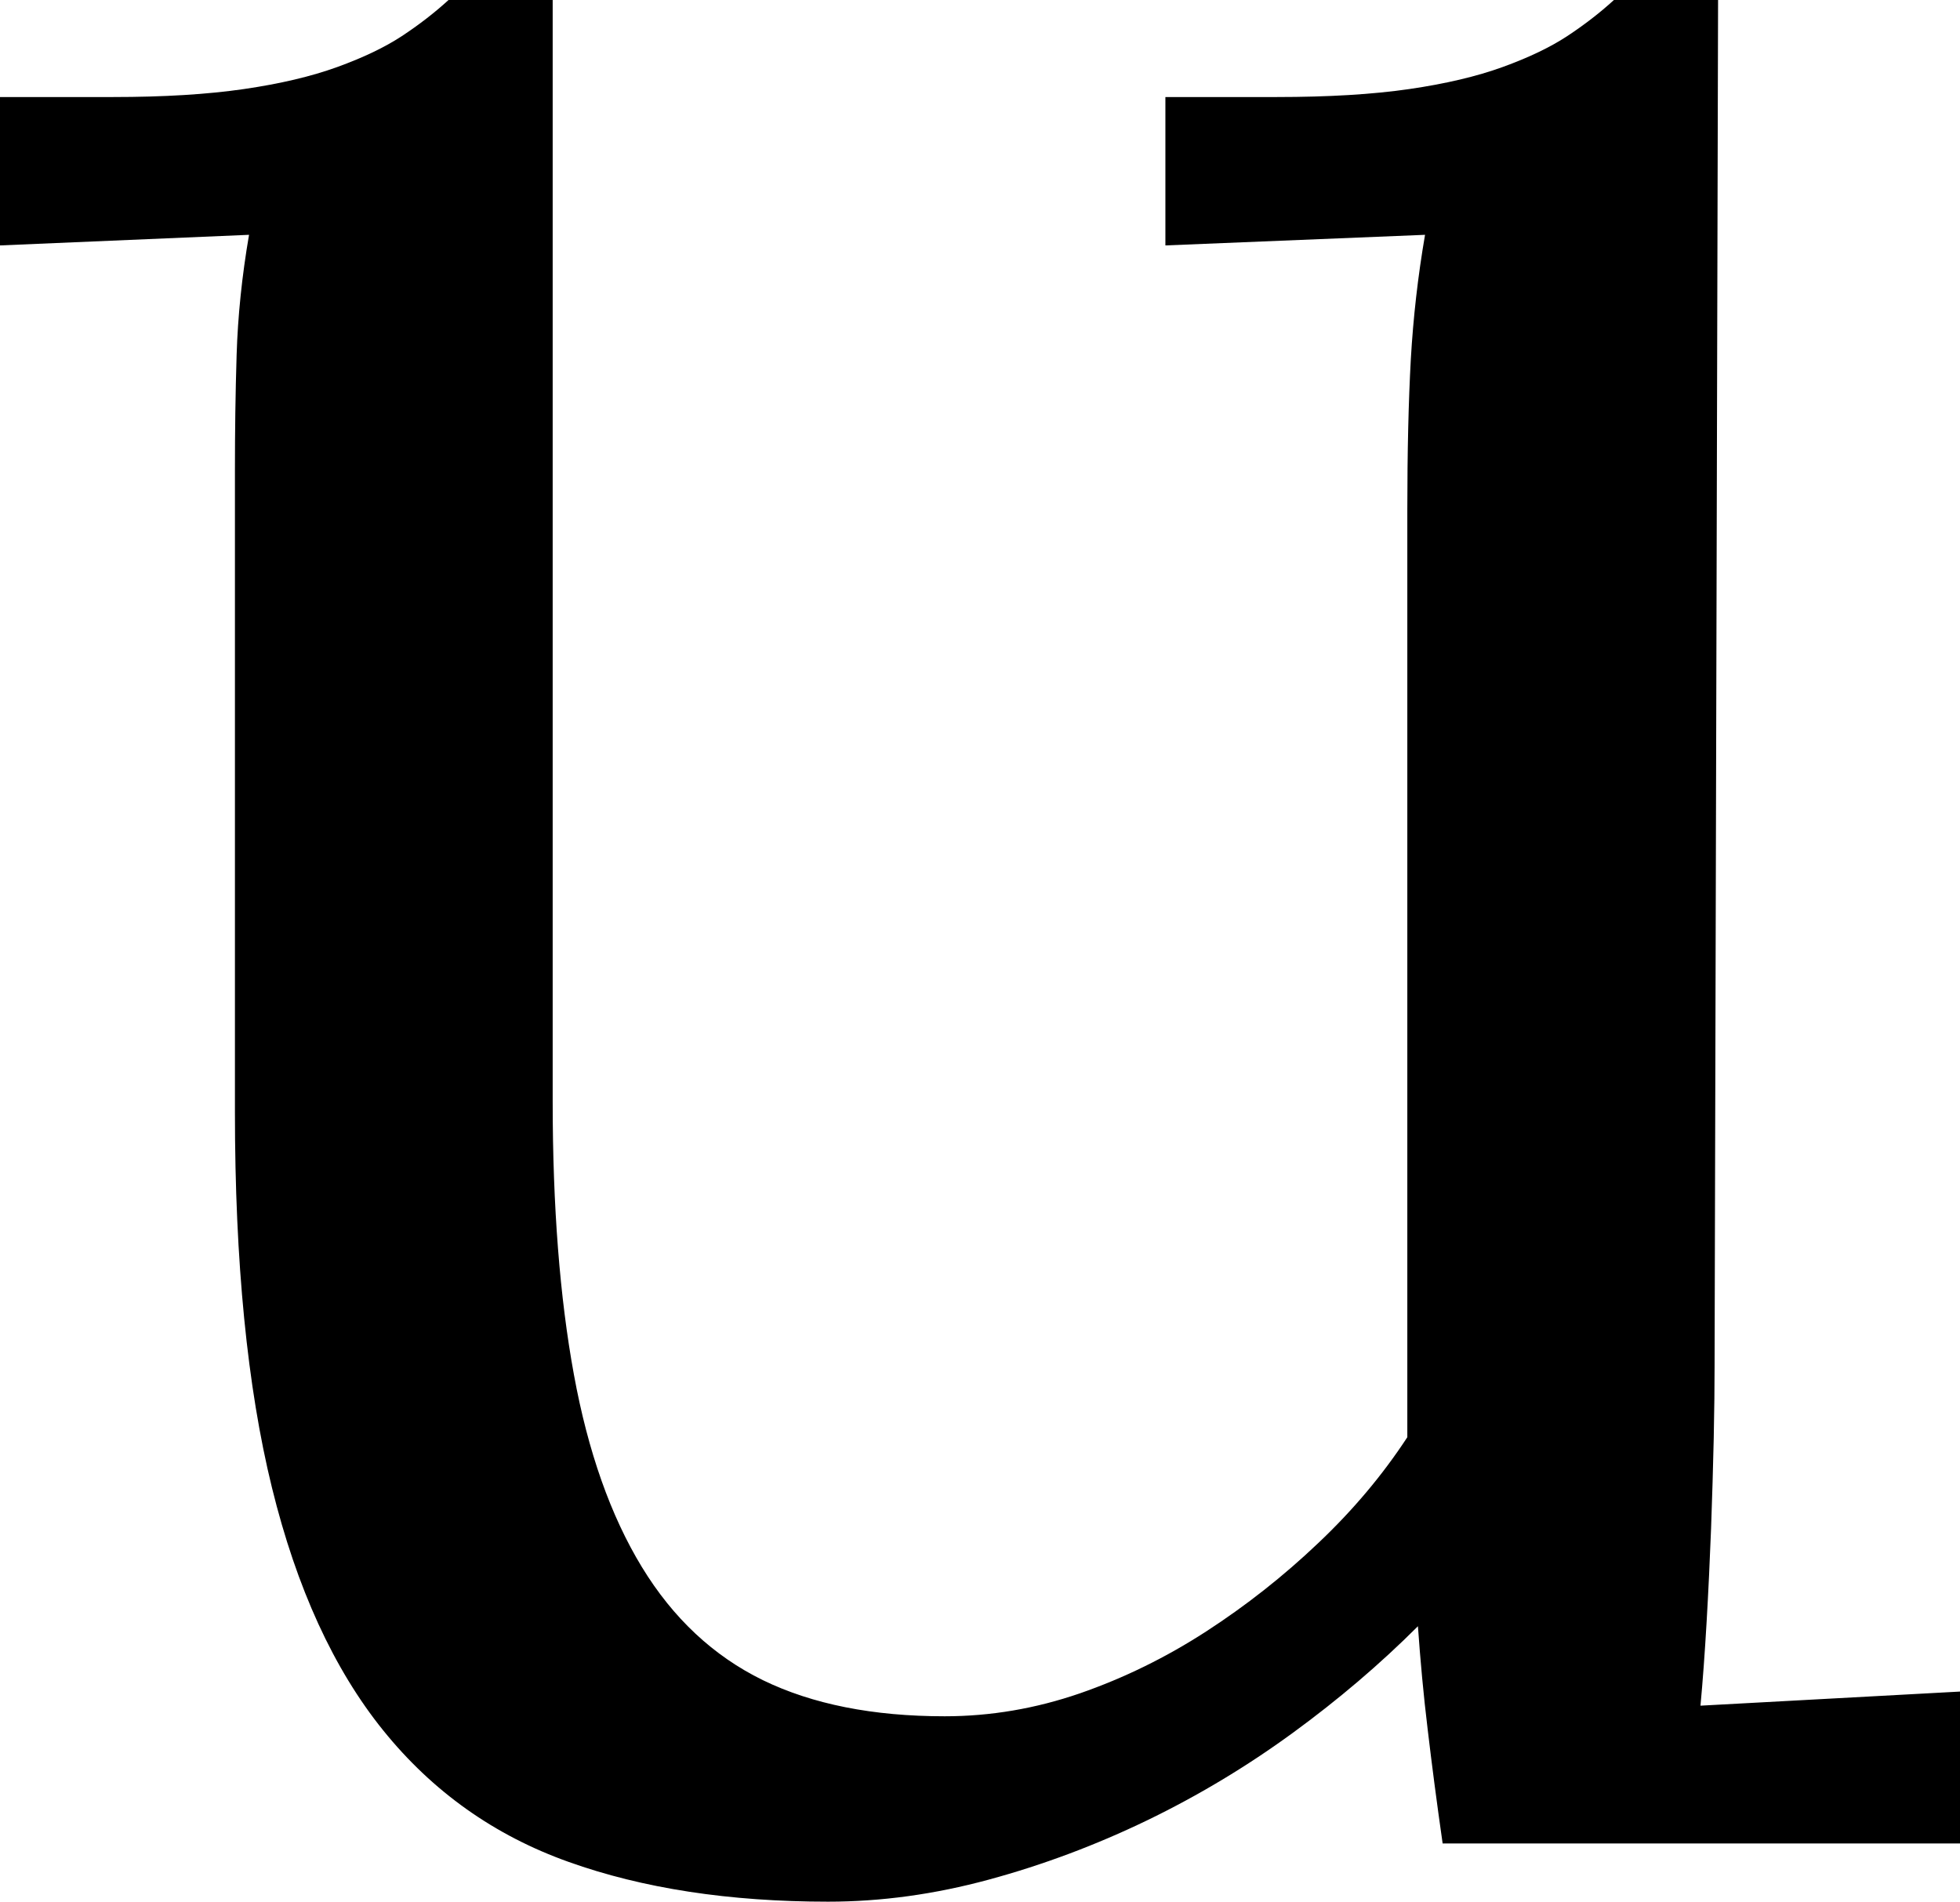 <svg width="16.26" height="15.776" viewBox="0.776 -31.069 16.26 15.776" xmlns="http://www.w3.org/2000/svg"><path d="M12.451 -26.836C12.451 -27.324 12.461 -27.742 12.48 -28.088C12.5 -28.435 12.539 -28.779 12.598 -29.121L10.444 -29.033L10.444 -30.264L11.367 -30.264C11.797 -30.264 12.163 -30.286 12.466 -30.33C12.769 -30.374 13.027 -30.435 13.242 -30.513C13.457 -30.591 13.635 -30.676 13.777 -30.769C13.918 -30.862 14.048 -30.962 14.165 -31.069L15.029 -31.069L15 -19.731C15 -19.575 14.998 -19.377 14.993 -19.138C14.988 -18.899 14.98 -18.65 14.971 -18.391C14.961 -18.132 14.949 -17.874 14.934 -17.615C14.919 -17.356 14.902 -17.124 14.883 -16.919L17.036 -17.036L17.036 -15.776L12.744 -15.776C12.695 -16.118 12.654 -16.433 12.62 -16.721C12.585 -17.009 12.559 -17.295 12.539 -17.578C12.227 -17.266 11.88 -16.97 11.499 -16.692C11.118 -16.414 10.715 -16.172 10.291 -15.967C9.866 -15.762 9.429 -15.598 8.979 -15.476C8.53 -15.354 8.086 -15.293 7.646 -15.293C6.826 -15.293 6.108 -15.403 5.493 -15.623C4.878 -15.842 4.365 -16.206 3.955 -16.714C3.545 -17.222 3.237 -17.893 3.032 -18.728C2.827 -19.563 2.725 -20.601 2.725 -21.841L2.725 -27.173C2.725 -27.485 2.729 -27.803 2.739 -28.125C2.749 -28.447 2.783 -28.779 2.842 -29.121L0.776 -29.033L0.776 -30.264L1.714 -30.264C2.134 -30.264 2.495 -30.286 2.798 -30.33C3.101 -30.374 3.359 -30.435 3.574 -30.513C3.789 -30.591 3.967 -30.676 4.109 -30.769C4.25 -30.862 4.38 -30.962 4.497 -31.069L5.361 -31.069L5.361 -21.929C5.361 -21.06 5.42 -20.305 5.537 -19.666C5.654 -19.026 5.842 -18.494 6.101 -18.069C6.36 -17.644 6.694 -17.332 7.104 -17.131C7.515 -16.931 8.018 -16.831 8.613 -16.831C8.994 -16.831 9.368 -16.895 9.734 -17.021C10.1 -17.148 10.449 -17.319 10.781 -17.534C11.113 -17.749 11.423 -17.993 11.711 -18.267C12 -18.54 12.246 -18.833 12.451 -19.146L12.451 -20.391ZM12.451 -26.836"></path></svg>